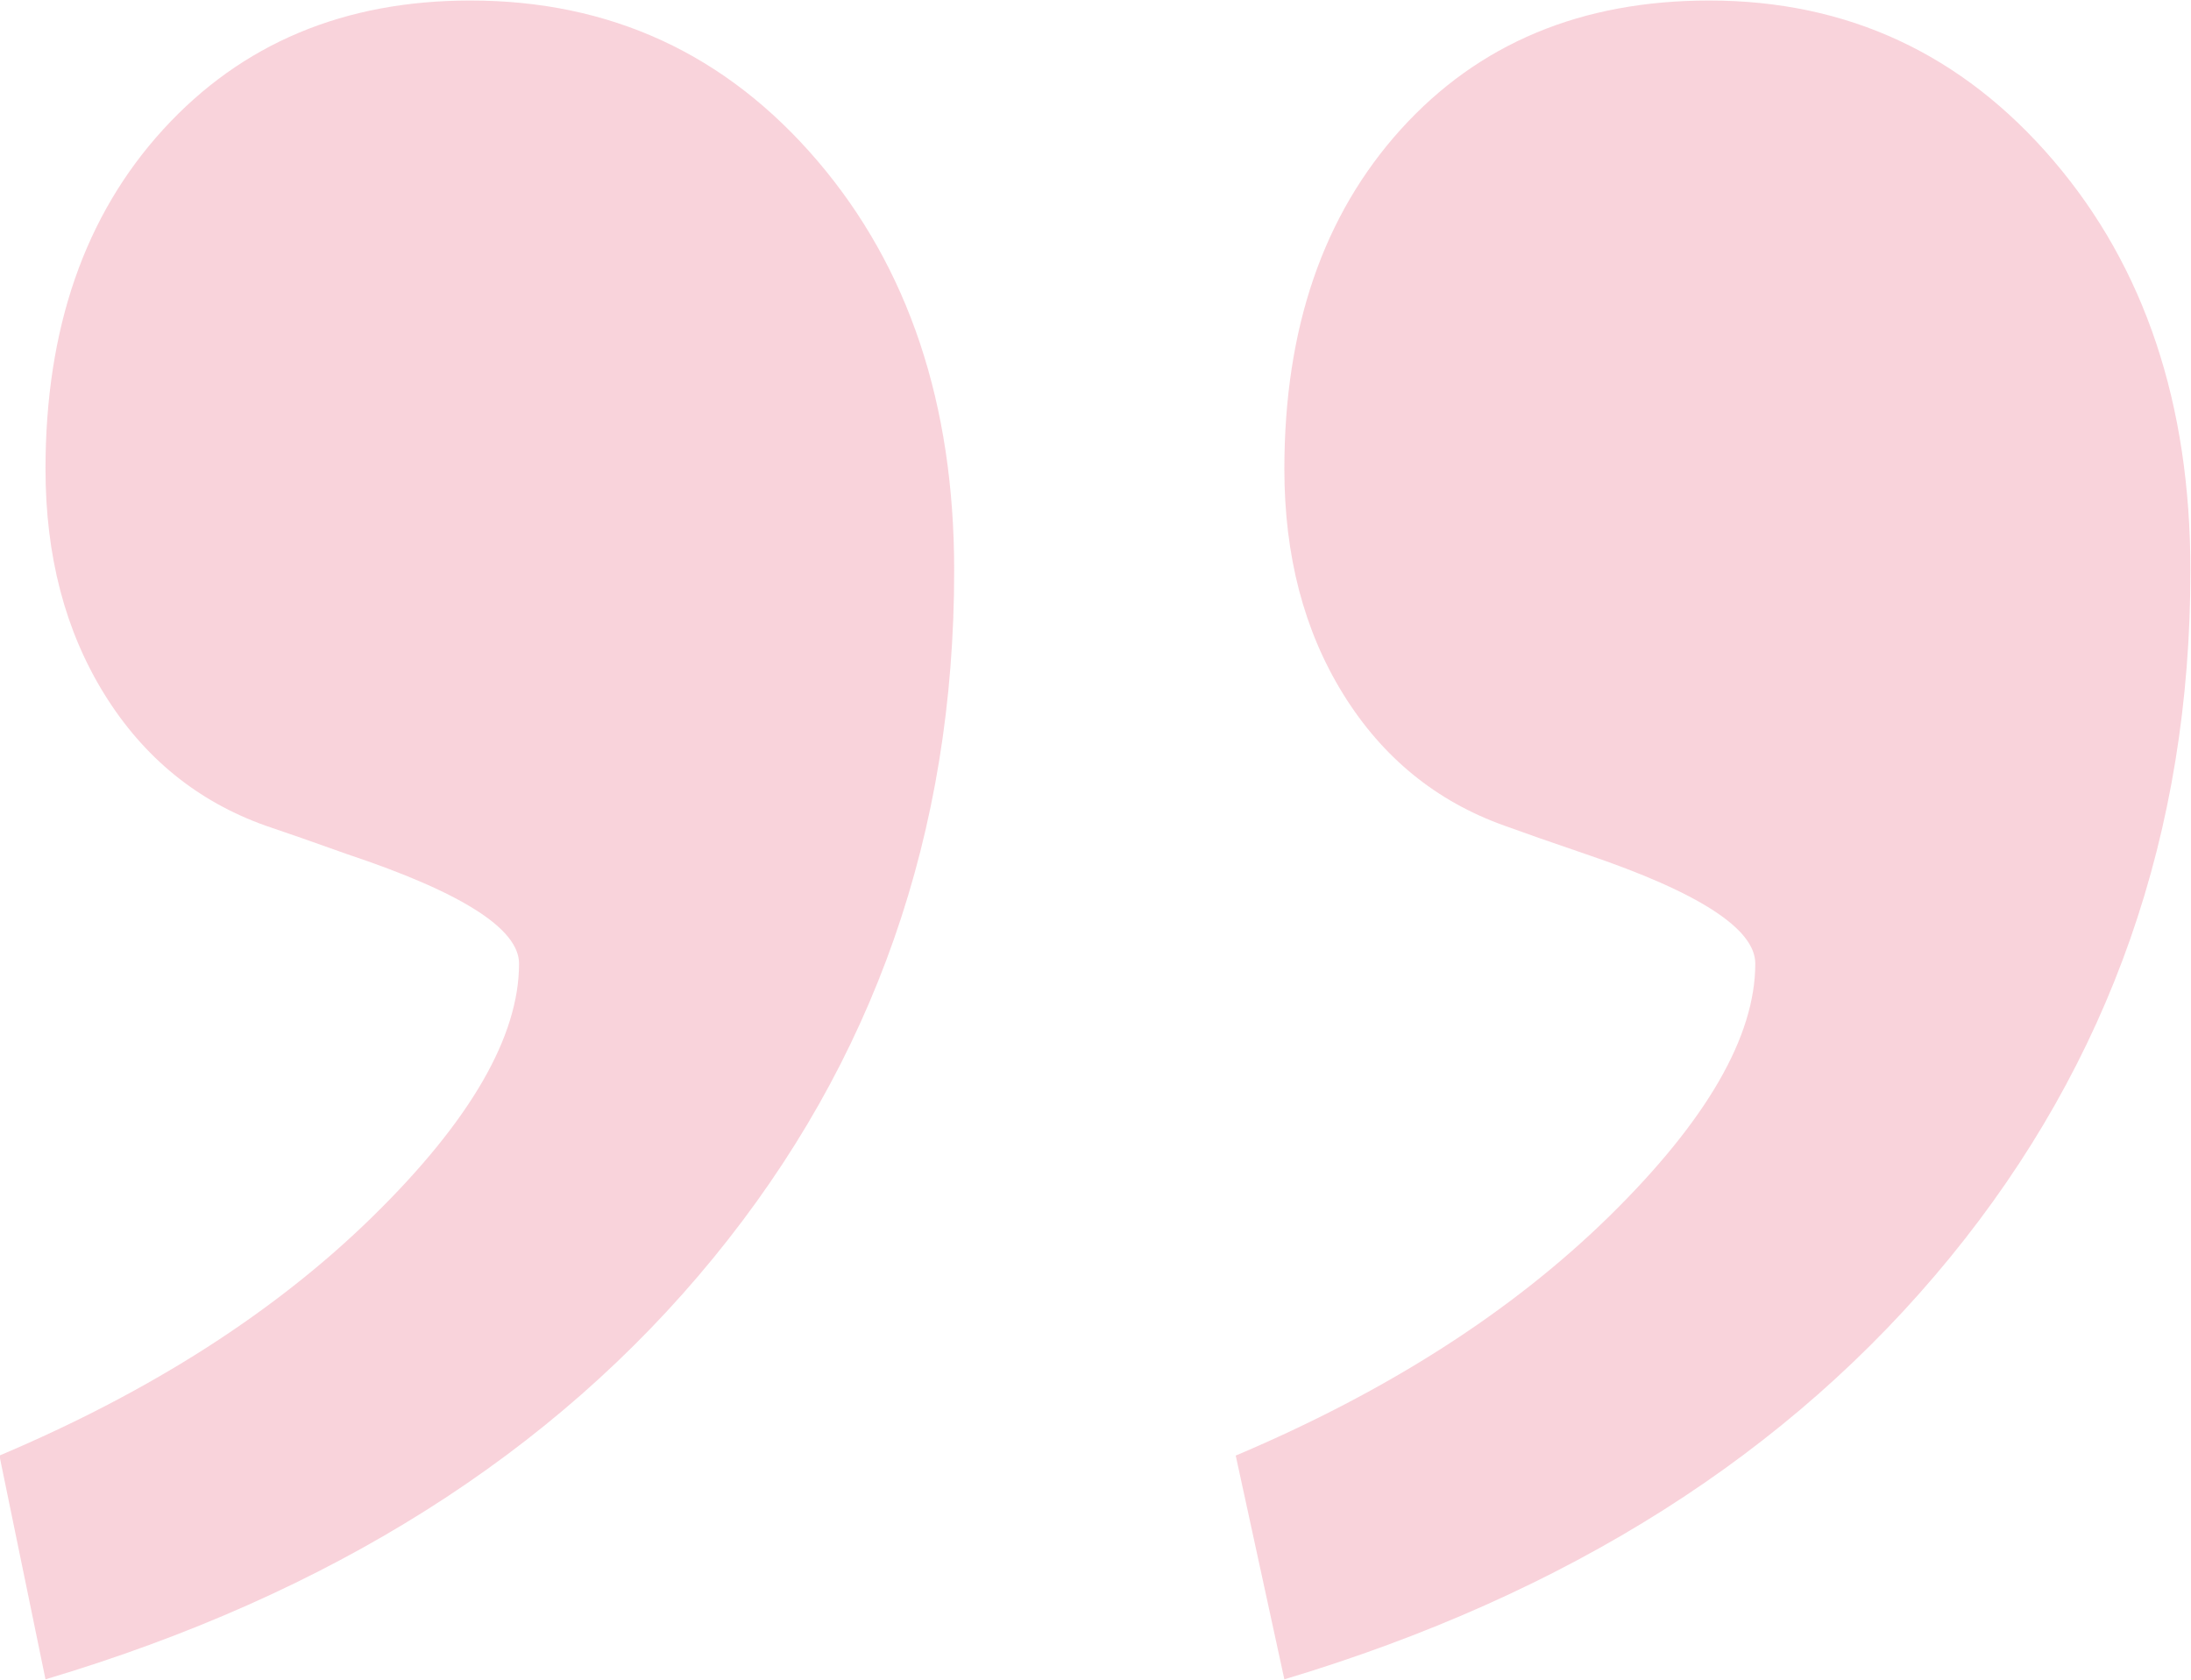 <svg xmlns="http://www.w3.org/2000/svg" xmlns:xlink="http://www.w3.org/1999/xlink" preserveAspectRatio="xMidYMid" width="30" height="23" viewBox="0 0 30 23">
  <defs>
    <style>

      .cls-2 {
        fill: #e4264f;
        opacity: 0.2;
      }
    </style>
  </defs>
  <path d="M0.623,22.995 C4.525,21.831 7.574,19.906 9.770,17.222 C11.967,14.537 13.065,11.400 13.065,7.812 C13.065,5.532 12.440,3.661 11.190,2.199 C9.940,0.738 8.357,0.007 6.441,0.007 C4.712,0.007 3.310,0.595 2.235,1.772 C1.161,2.948 0.623,4.498 0.623,6.423 C0.623,7.610 0.892,8.638 1.429,9.505 C1.967,10.373 2.703,10.973 3.637,11.306 C3.917,11.400 4.292,11.531 4.759,11.698 C6.324,12.220 7.107,12.719 7.107,13.194 C7.107,14.193 6.441,15.344 5.109,16.652 C3.777,17.958 2.072,19.051 -0.008,19.931 C-0.008,19.931 0.623,22.995 0.623,22.995 ZM17.586,22.995 C21.464,21.831 24.502,19.906 26.698,17.222 C28.894,14.537 29.992,11.400 29.992,7.812 C29.992,5.532 29.367,3.661 28.117,2.199 C26.868,0.738 25.296,0.007 23.403,0.007 C21.651,0.007 20.244,0.595 19.180,1.772 C18.117,2.948 17.586,4.498 17.586,6.423 C17.586,7.610 17.855,8.638 18.392,9.505 C18.930,10.373 19.666,10.973 20.600,11.306 C20.857,11.400 21.231,11.531 21.721,11.698 C23.263,12.220 24.034,12.719 24.034,13.194 C24.034,14.193 23.368,15.344 22.037,16.652 C20.705,17.958 19.000,19.051 16.920,19.931 C16.920,19.931 17.586,22.995 17.586,22.995 Z" id="path-1" class="cls-2" fill-rule="evenodd"/>
</svg>
